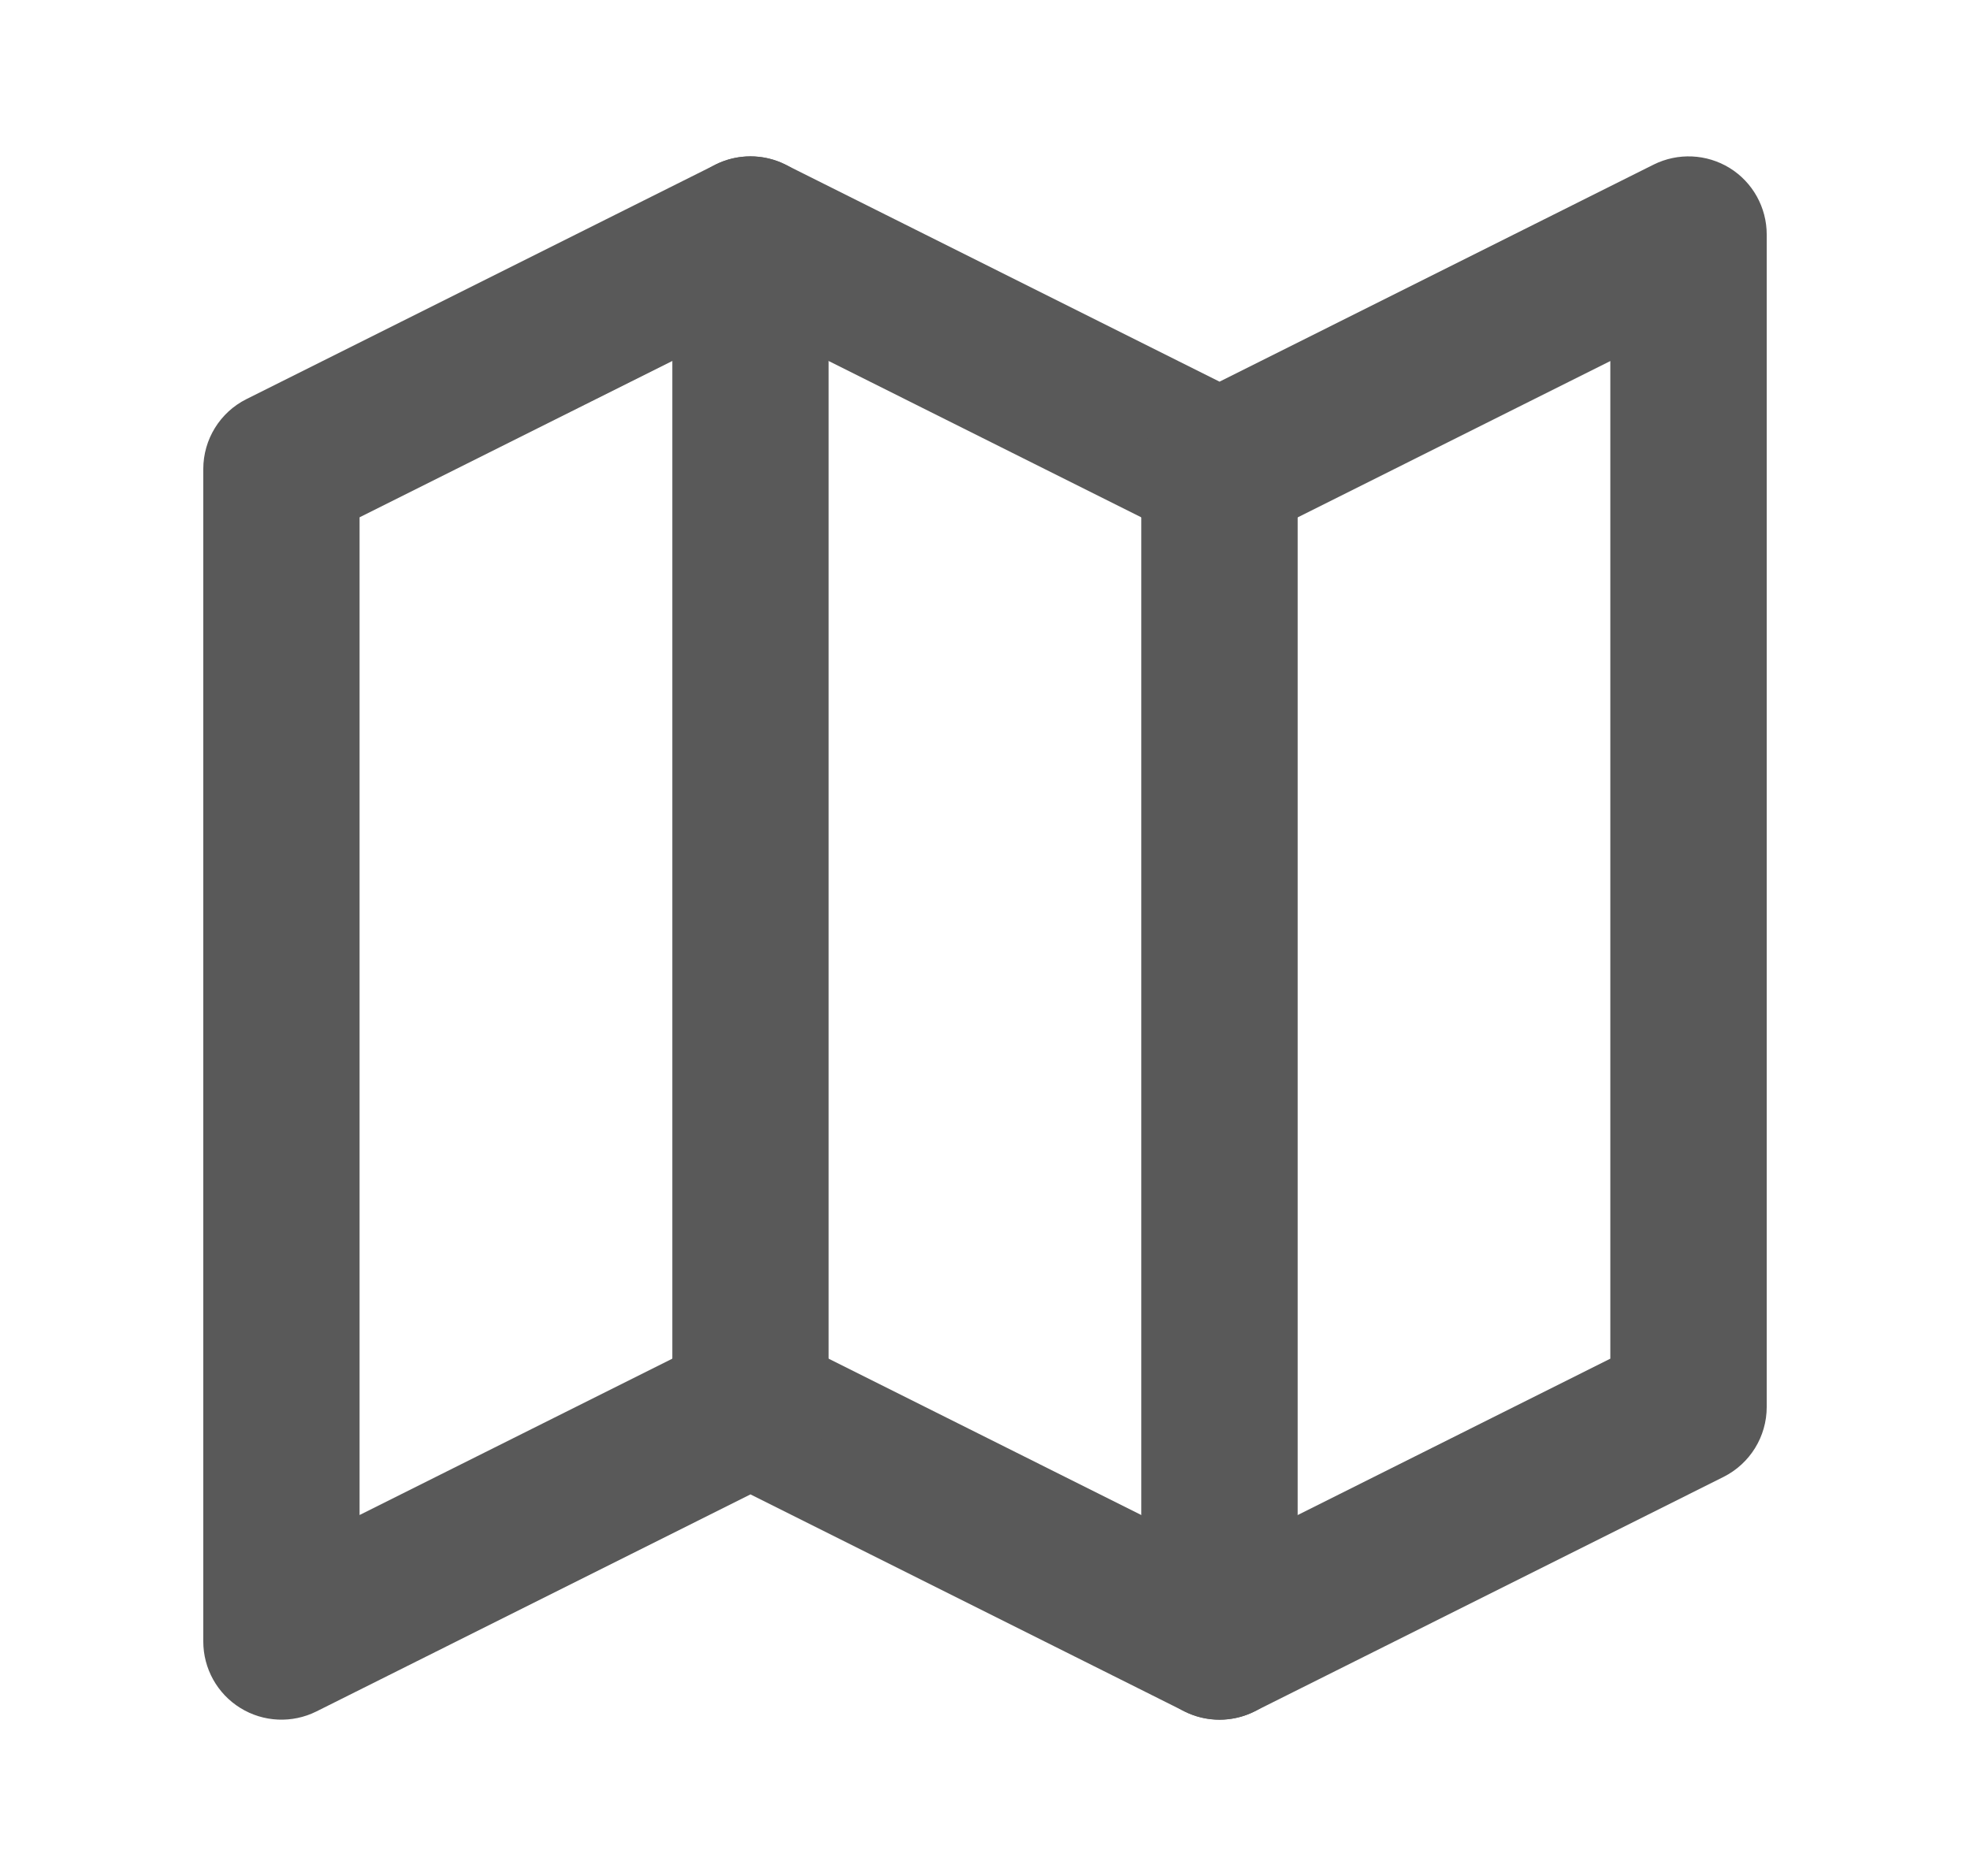 <svg width="21" height="20" viewBox="0 0 21 20" fill="none" xmlns="http://www.w3.org/2000/svg">
<path fill-rule="evenodd" clip-rule="evenodd" d="M18.438 1.791C18.684 1.943 18.833 2.212 18.833 2.5V15C18.833 15.316 18.655 15.604 18.372 15.746L13.373 18.246C13.138 18.363 12.862 18.363 12.627 18.246L8 15.932L3.373 18.246C3.114 18.375 2.807 18.361 2.562 18.209C2.316 18.057 2.167 17.789 2.167 17.5V5C2.167 4.685 2.345 4.396 2.627 4.255L7.627 1.755C7.862 1.638 8.138 1.638 8.373 1.755L13 4.069L17.627 1.755C17.886 1.626 18.192 1.64 18.438 1.791ZM3.833 5.515V16.152L7.627 14.255C7.862 14.138 8.138 14.138 8.373 14.255L13 16.569L17.166 14.485V3.849L13.373 5.746C13.138 5.863 12.862 5.863 12.627 5.746L8 3.432L3.833 5.515Z" fill="#595959"/>
<path fill-rule="evenodd" clip-rule="evenodd" d="M8 1.667C8.46 1.667 8.833 2.04 8.833 2.5V15C8.833 15.461 8.46 15.834 8 15.834C7.54 15.834 7.167 15.461 7.167 15V2.5C7.167 2.04 7.54 1.667 8 1.667Z" fill="#595959"/>
<path fill-rule="evenodd" clip-rule="evenodd" d="M13 4.167C13.46 4.167 13.833 4.54 13.833 5V17.5C13.833 17.961 13.46 18.334 13 18.334C12.54 18.334 12.166 17.961 12.166 17.5V5C12.166 4.54 12.54 4.167 13 4.167Z" fill="#595959"/>
</svg>
